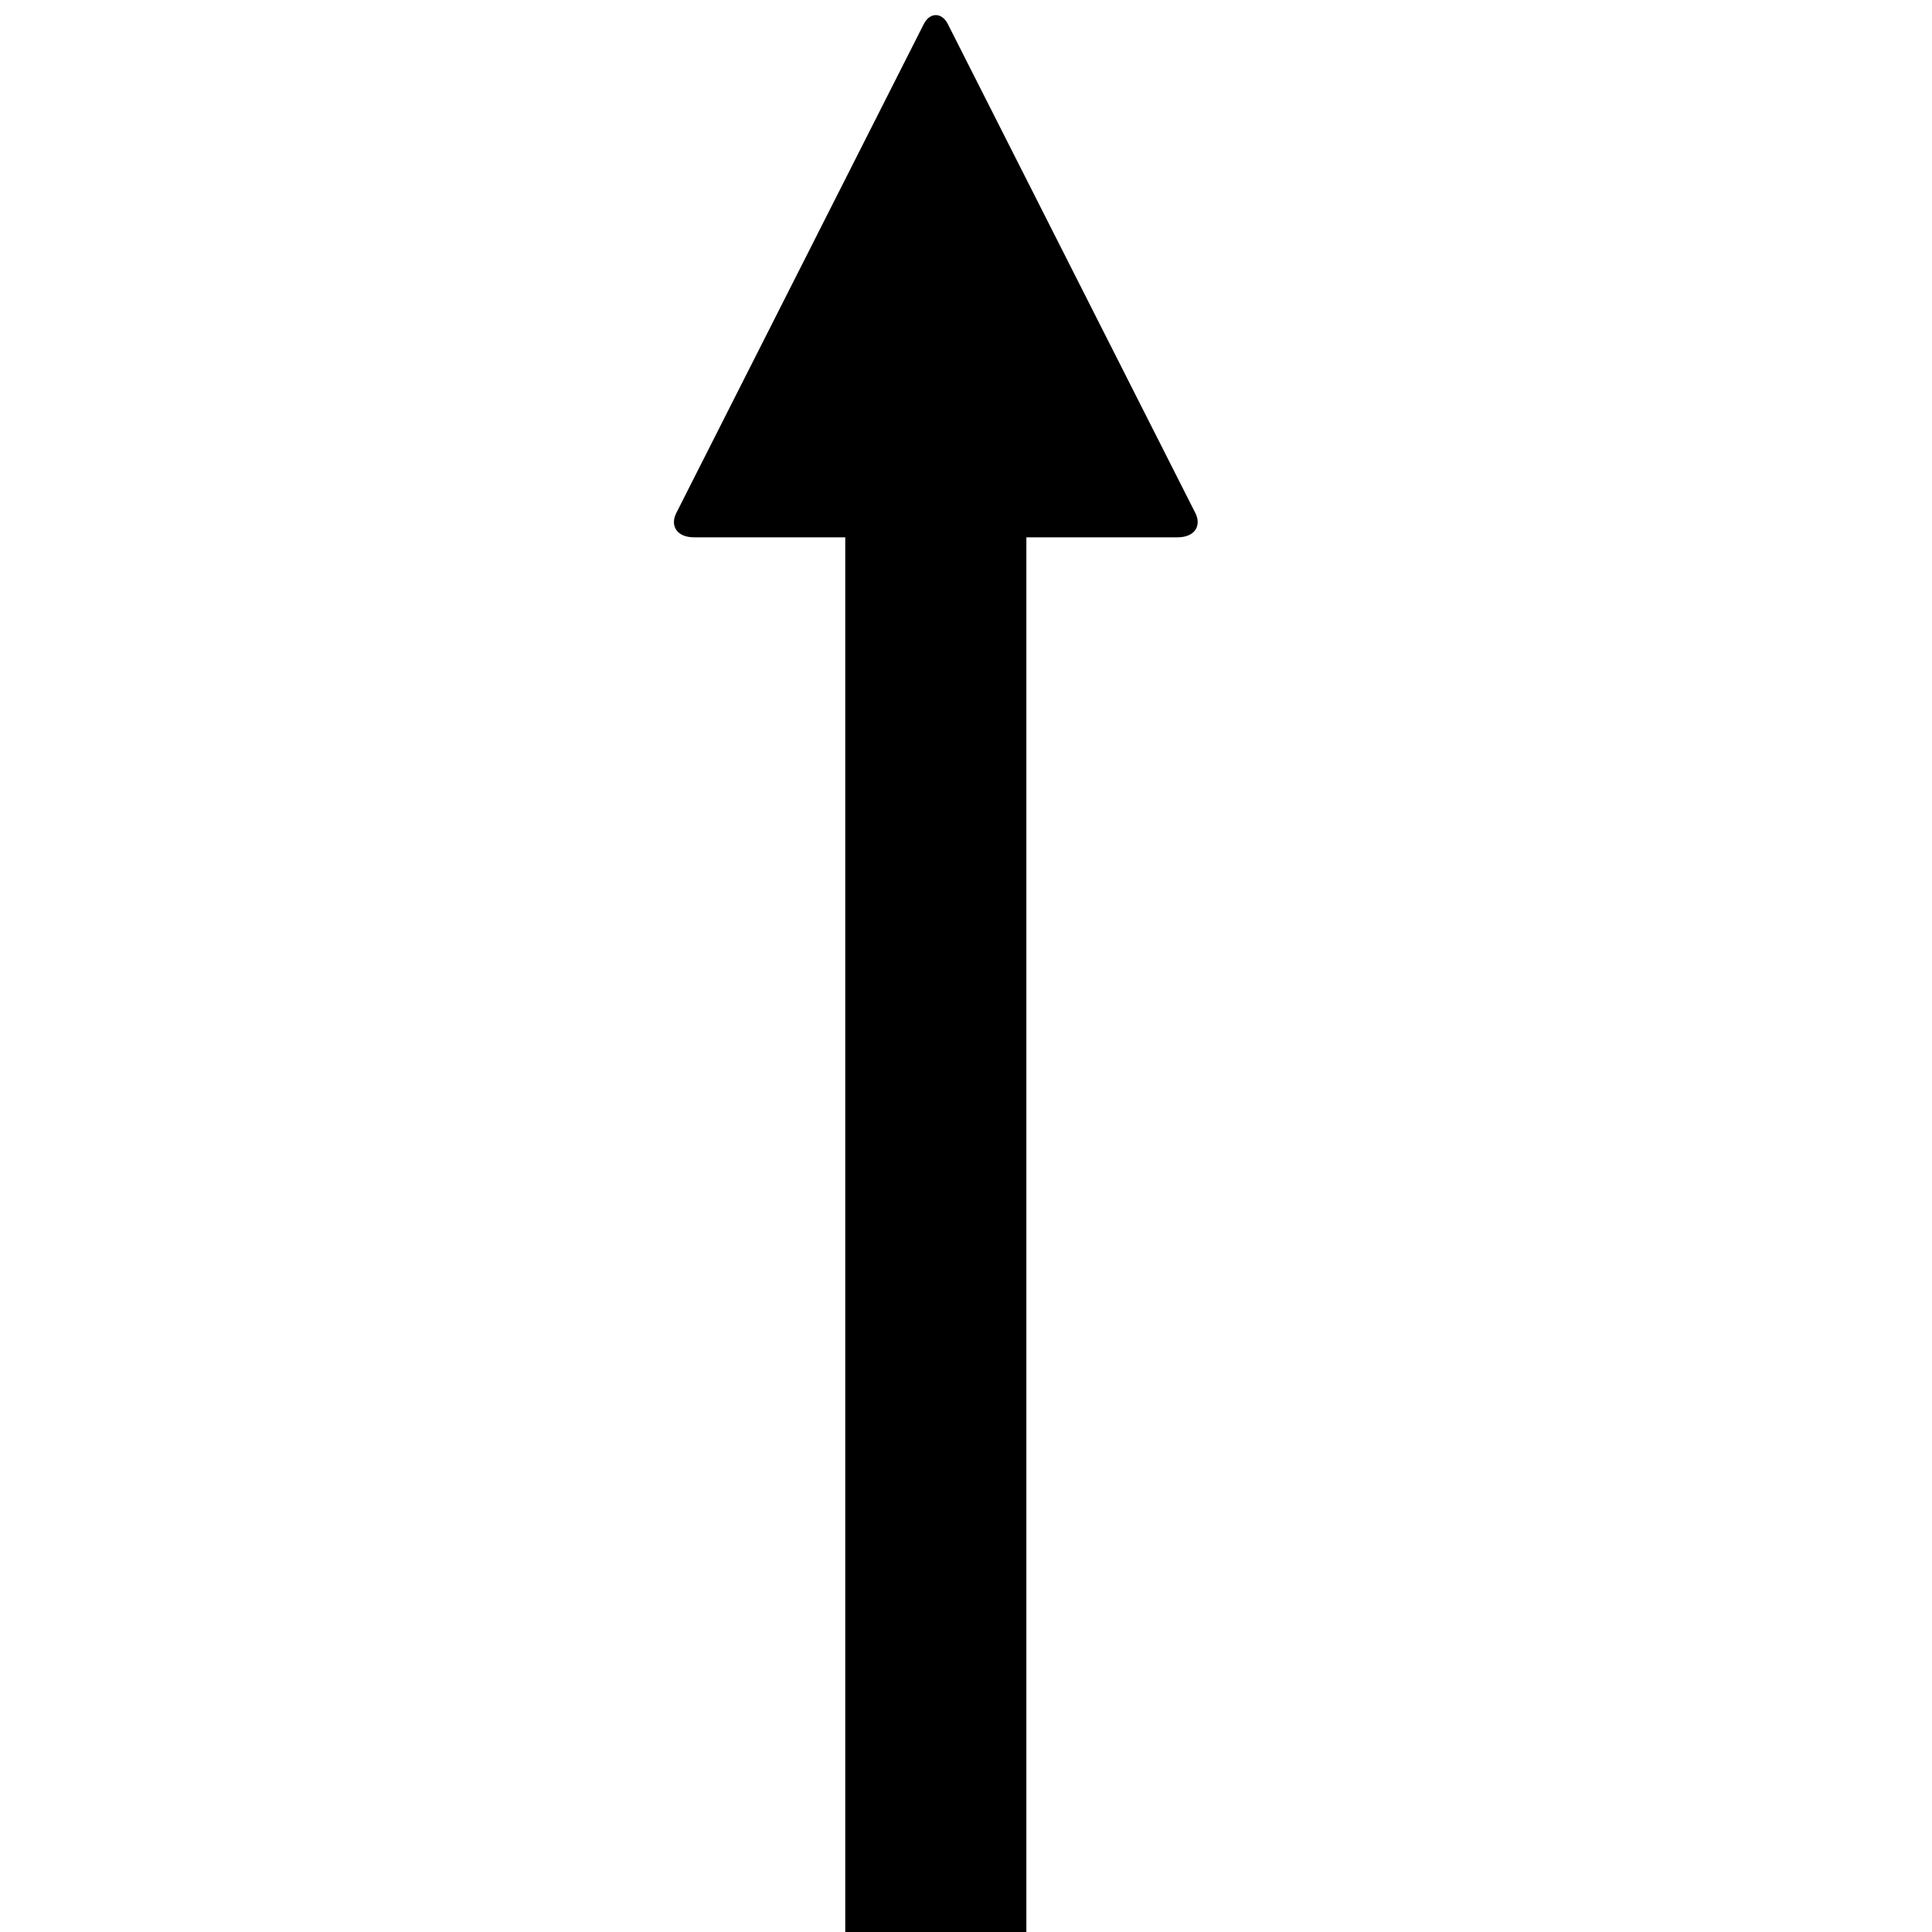 <svg version="1.1" xmlns="http://www.w3.org/2000/svg" data-icon="arrow-top-fill-accute" width="32" height="32" class="iconic iconic-arrow iconic-size-md iconic-arrow-top-fill-accute" viewBox="0 0 32 32">
  <g>
    <title>Arrow Top Fill Accute</title>
  </g>
  <g data-width="9" data-height="32" data-default-max-height="19" class="iconic-container" transform=" translate(11 0)">
    <path stroke="#000" stroke-width="3" stroke-miterlimit="10" class="iconic-arrow-stem iconic-property-stroke" d="M0 9.5h29" fill="none" transform=" rotate(270 16 16 ) translate(0 -5)"></path>
    <path d="M31.6 9.7l-8.1 4.1c-.2.1-.4 0-.4-.3v-8c0-.3.2-.4.4-.3l8.1 4.1c.2.1.2.3 0 .4z" class="iconic-arrow-head iconic-arrow-head-fill-accute iconic-property-fill" display="inline" transform=" rotate(270 16 16 ) translate(0 -5)"></path>
  </g>
</svg>